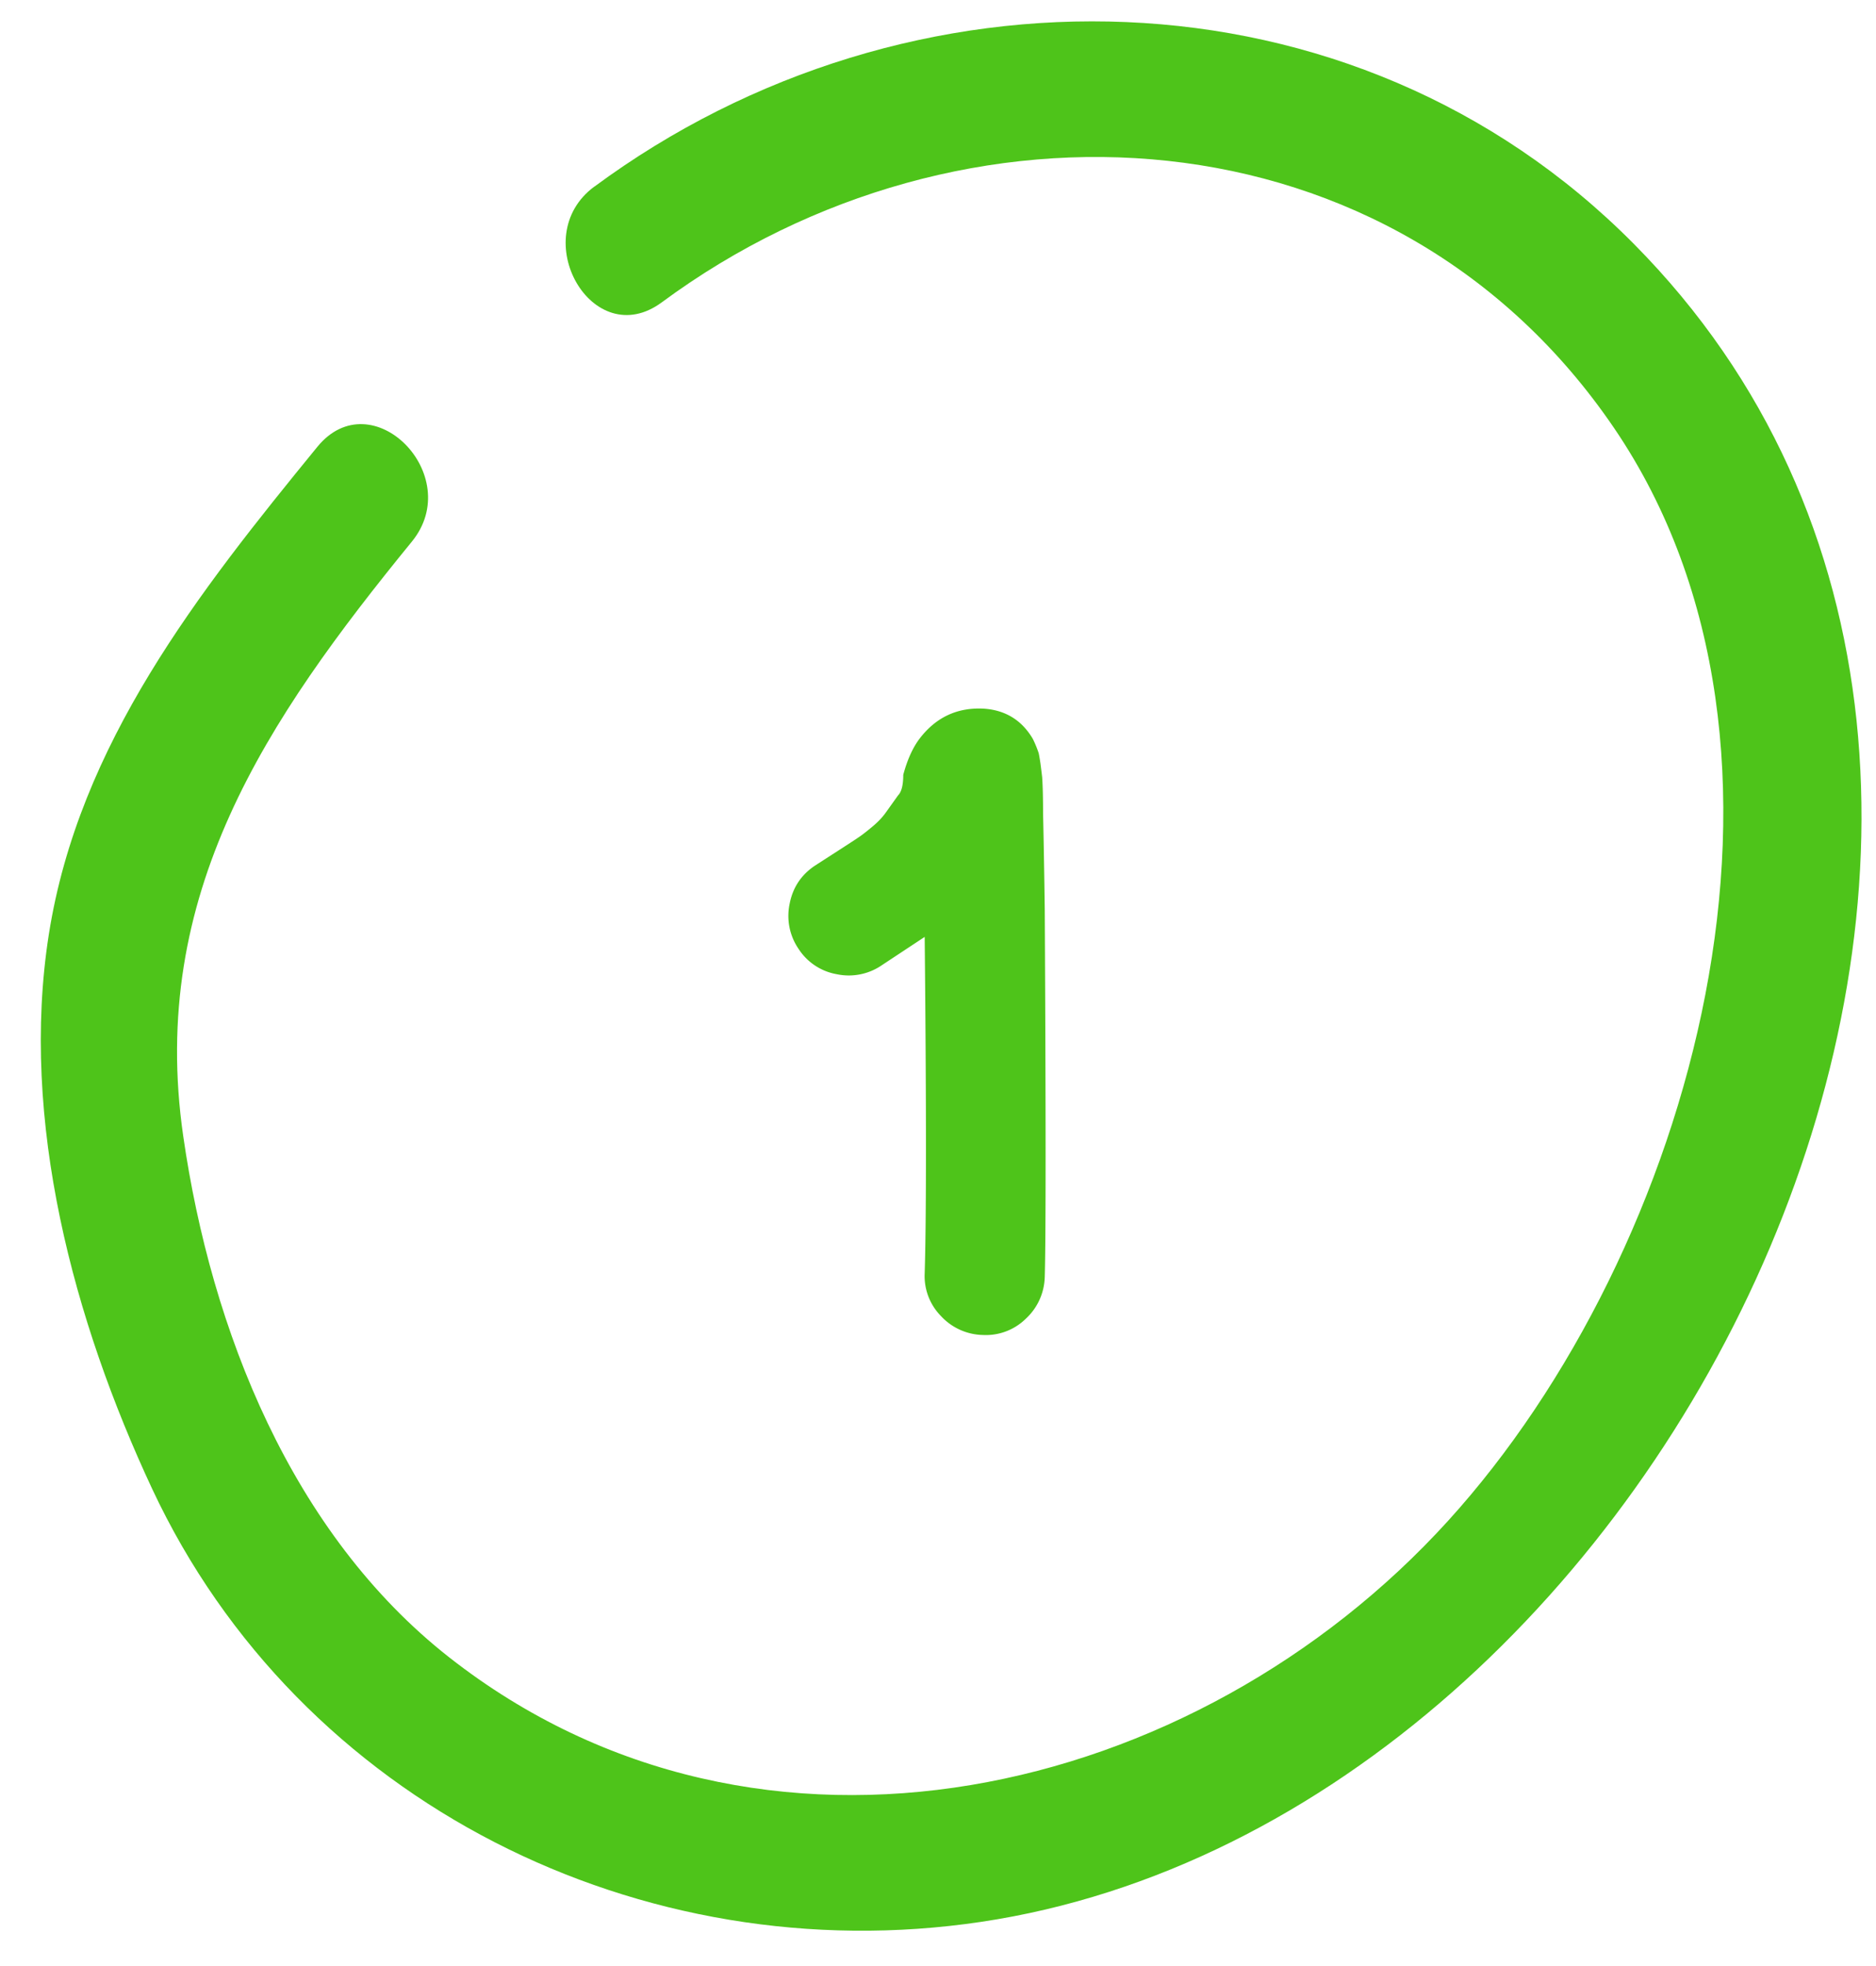 <svg xmlns="http://www.w3.org/2000/svg" width="42" height="44" viewBox="0 0 42 44">
    <g fill="#4EC41A" fill-rule="evenodd">
        <path d="M20.702 20.968l-.96.634a1.306 1.306 0 0 1-1.008.201 1.28 1.28 0 0 1-.855-.566 1.306 1.306 0 0 1-.201-1.008c.07-.365.259-.65.566-.855l.595-.384c.218-.14.359-.233.423-.278.064-.045.153-.115.268-.211.116-.096.212-.195.288-.298l.288-.403c.077-.077.116-.23.116-.46.09-.334.21-.602.364-.807.372-.487.858-.71 1.46-.672.473.038.832.262 1.075.672.051.102.096.211.134.326.013.064.026.141.039.23.012.09.025.193.038.308.013.192.02.46.02.806.012.5.025 1.223.038 2.17.025 4.608.025 7.34 0 8.198a1.315 1.315 0 0 1-.423.941 1.276 1.276 0 0 1-.96.365 1.315 1.315 0 0 1-.94-.423 1.276 1.276 0 0 1-.365-.96c.038-1.228.038-3.737 0-7.526z"/>
        <path d="M13.307 4.175c-1.532 1.131-.043 3.738 1.511 2.59 6.707-4.955 16.395-4.424 21.32 2.817 4.915 7.228 1.77 18.415-3.72 24.456-5.656 6.224-15.385 8.524-22.363 3.052-3.523-2.765-5.327-7.321-5.953-11.665-.782-5.407 1.86-9.312 5.118-13.303C10.432 10.64 8.326 8.506 7.105 10c-2.654 3.247-5.342 6.647-6.012 10.913-.654 4.162.557 8.65 2.314 12.409 3.29 7.028 10.962 10.822 18.554 9.69C37.533 40.695 48.621 17.6 36.577 5.457c-6.28-6.338-16.248-6.469-23.27-1.28z"/>
    </g>
</svg>
